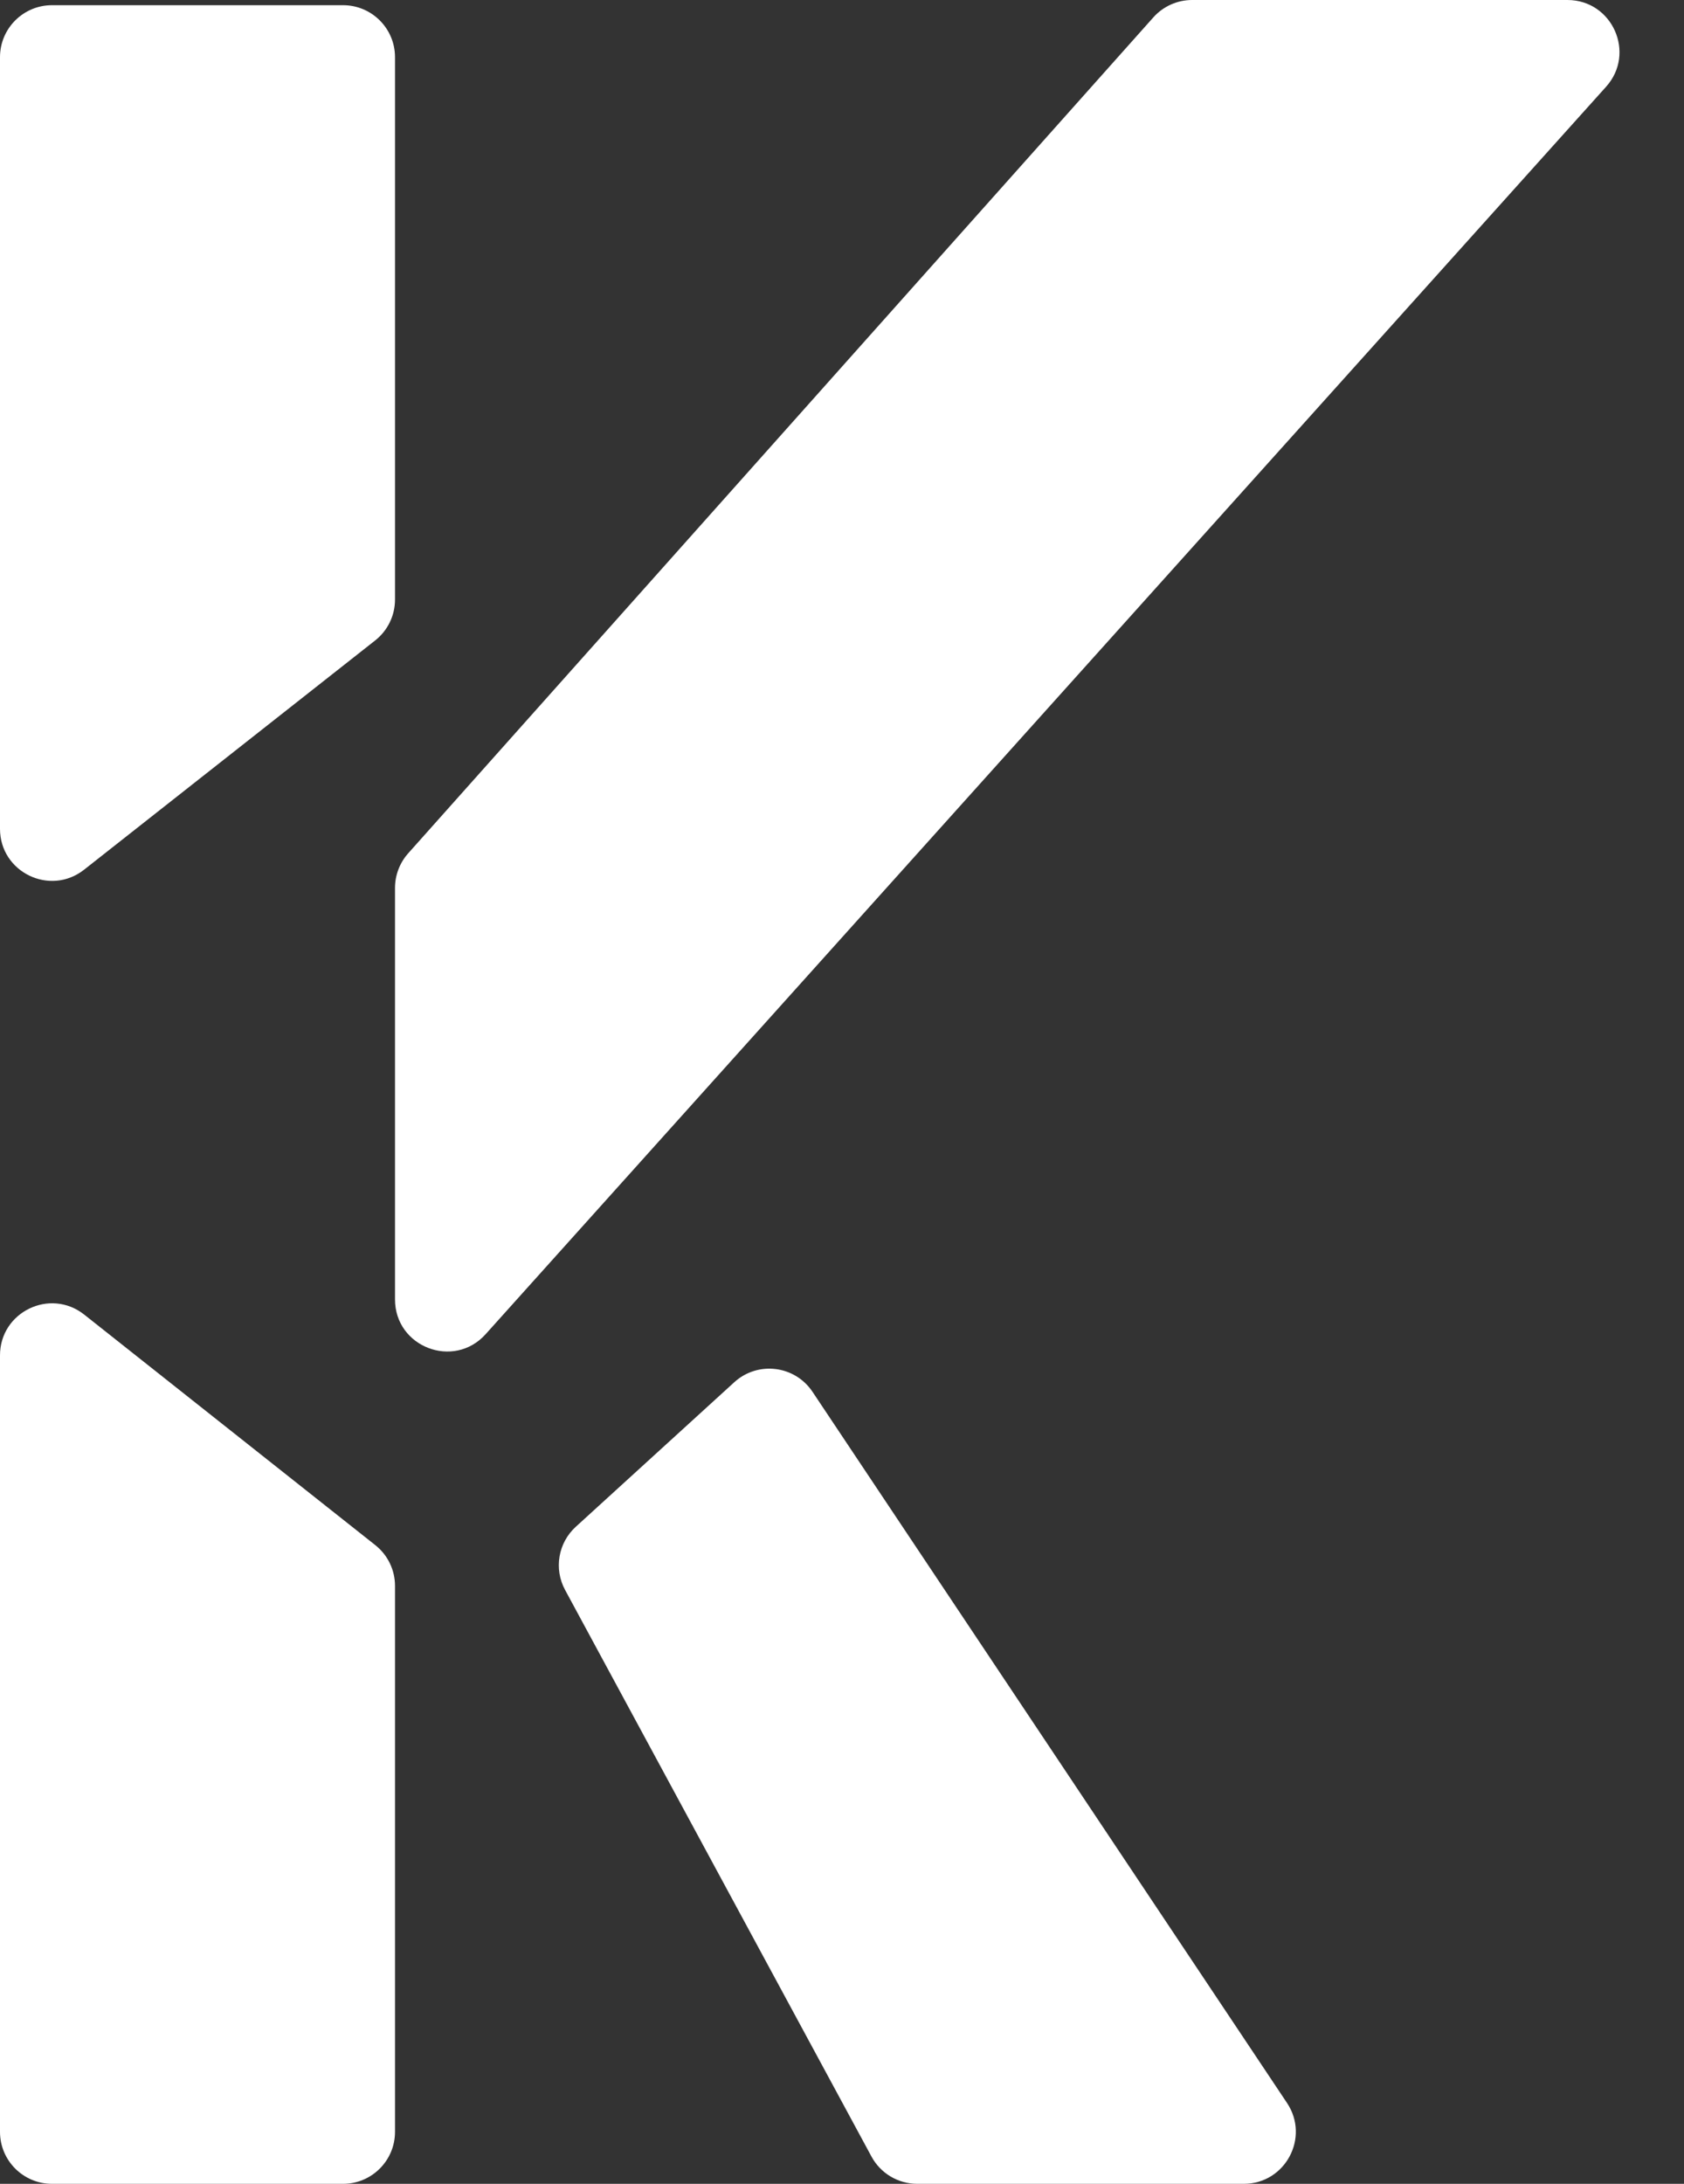 <svg width="324" height="420" viewBox="0 0 324 420" fill="none" xmlns="http://www.w3.org/2000/svg">
<rect x="0" y="0" width="324" height="420" fill="#333333" stroke="none"/>
<path d="M66 1H10C4.477 1 0 5.477 0 11V159.4C0 167.749 9.626 172.422 16.186 167.257L72.186 123.17C74.594 121.274 76 118.378 76 115.313V11C76 5.477 71.523 1 66 1Z" fill="white"/>
<path d="M66 420H10C4.477 420 0 415.523 0 410V260.671C0 252.31 9.651 247.641 16.207 252.831L72.207 297.164C74.603 299.061 76 301.949 76 305.005V410C76 415.523 71.523 420 66 420Z" fill="white"/>
<path d="M301.571 0H229.363C226.513 0 223.797 1.217 221.9 3.344L78.537 164.112C76.903 165.944 76 168.313 76 170.768V249.909C76 259.078 87.31 263.413 93.438 256.593L309.009 16.684C314.793 10.247 310.224 0 301.571 0Z" fill="white"/>
<path d="M247.62 404.448L156.326 267.675C152.928 262.584 145.795 261.713 141.272 265.837L127.434 278.452L110.78 293.634C107.384 296.73 106.535 301.741 108.721 305.782L167.672 414.758C169.419 417.988 172.795 420 176.467 420H239.302C247.292 420 252.055 411.093 247.62 404.448Z" fill="white"/>
</svg>
